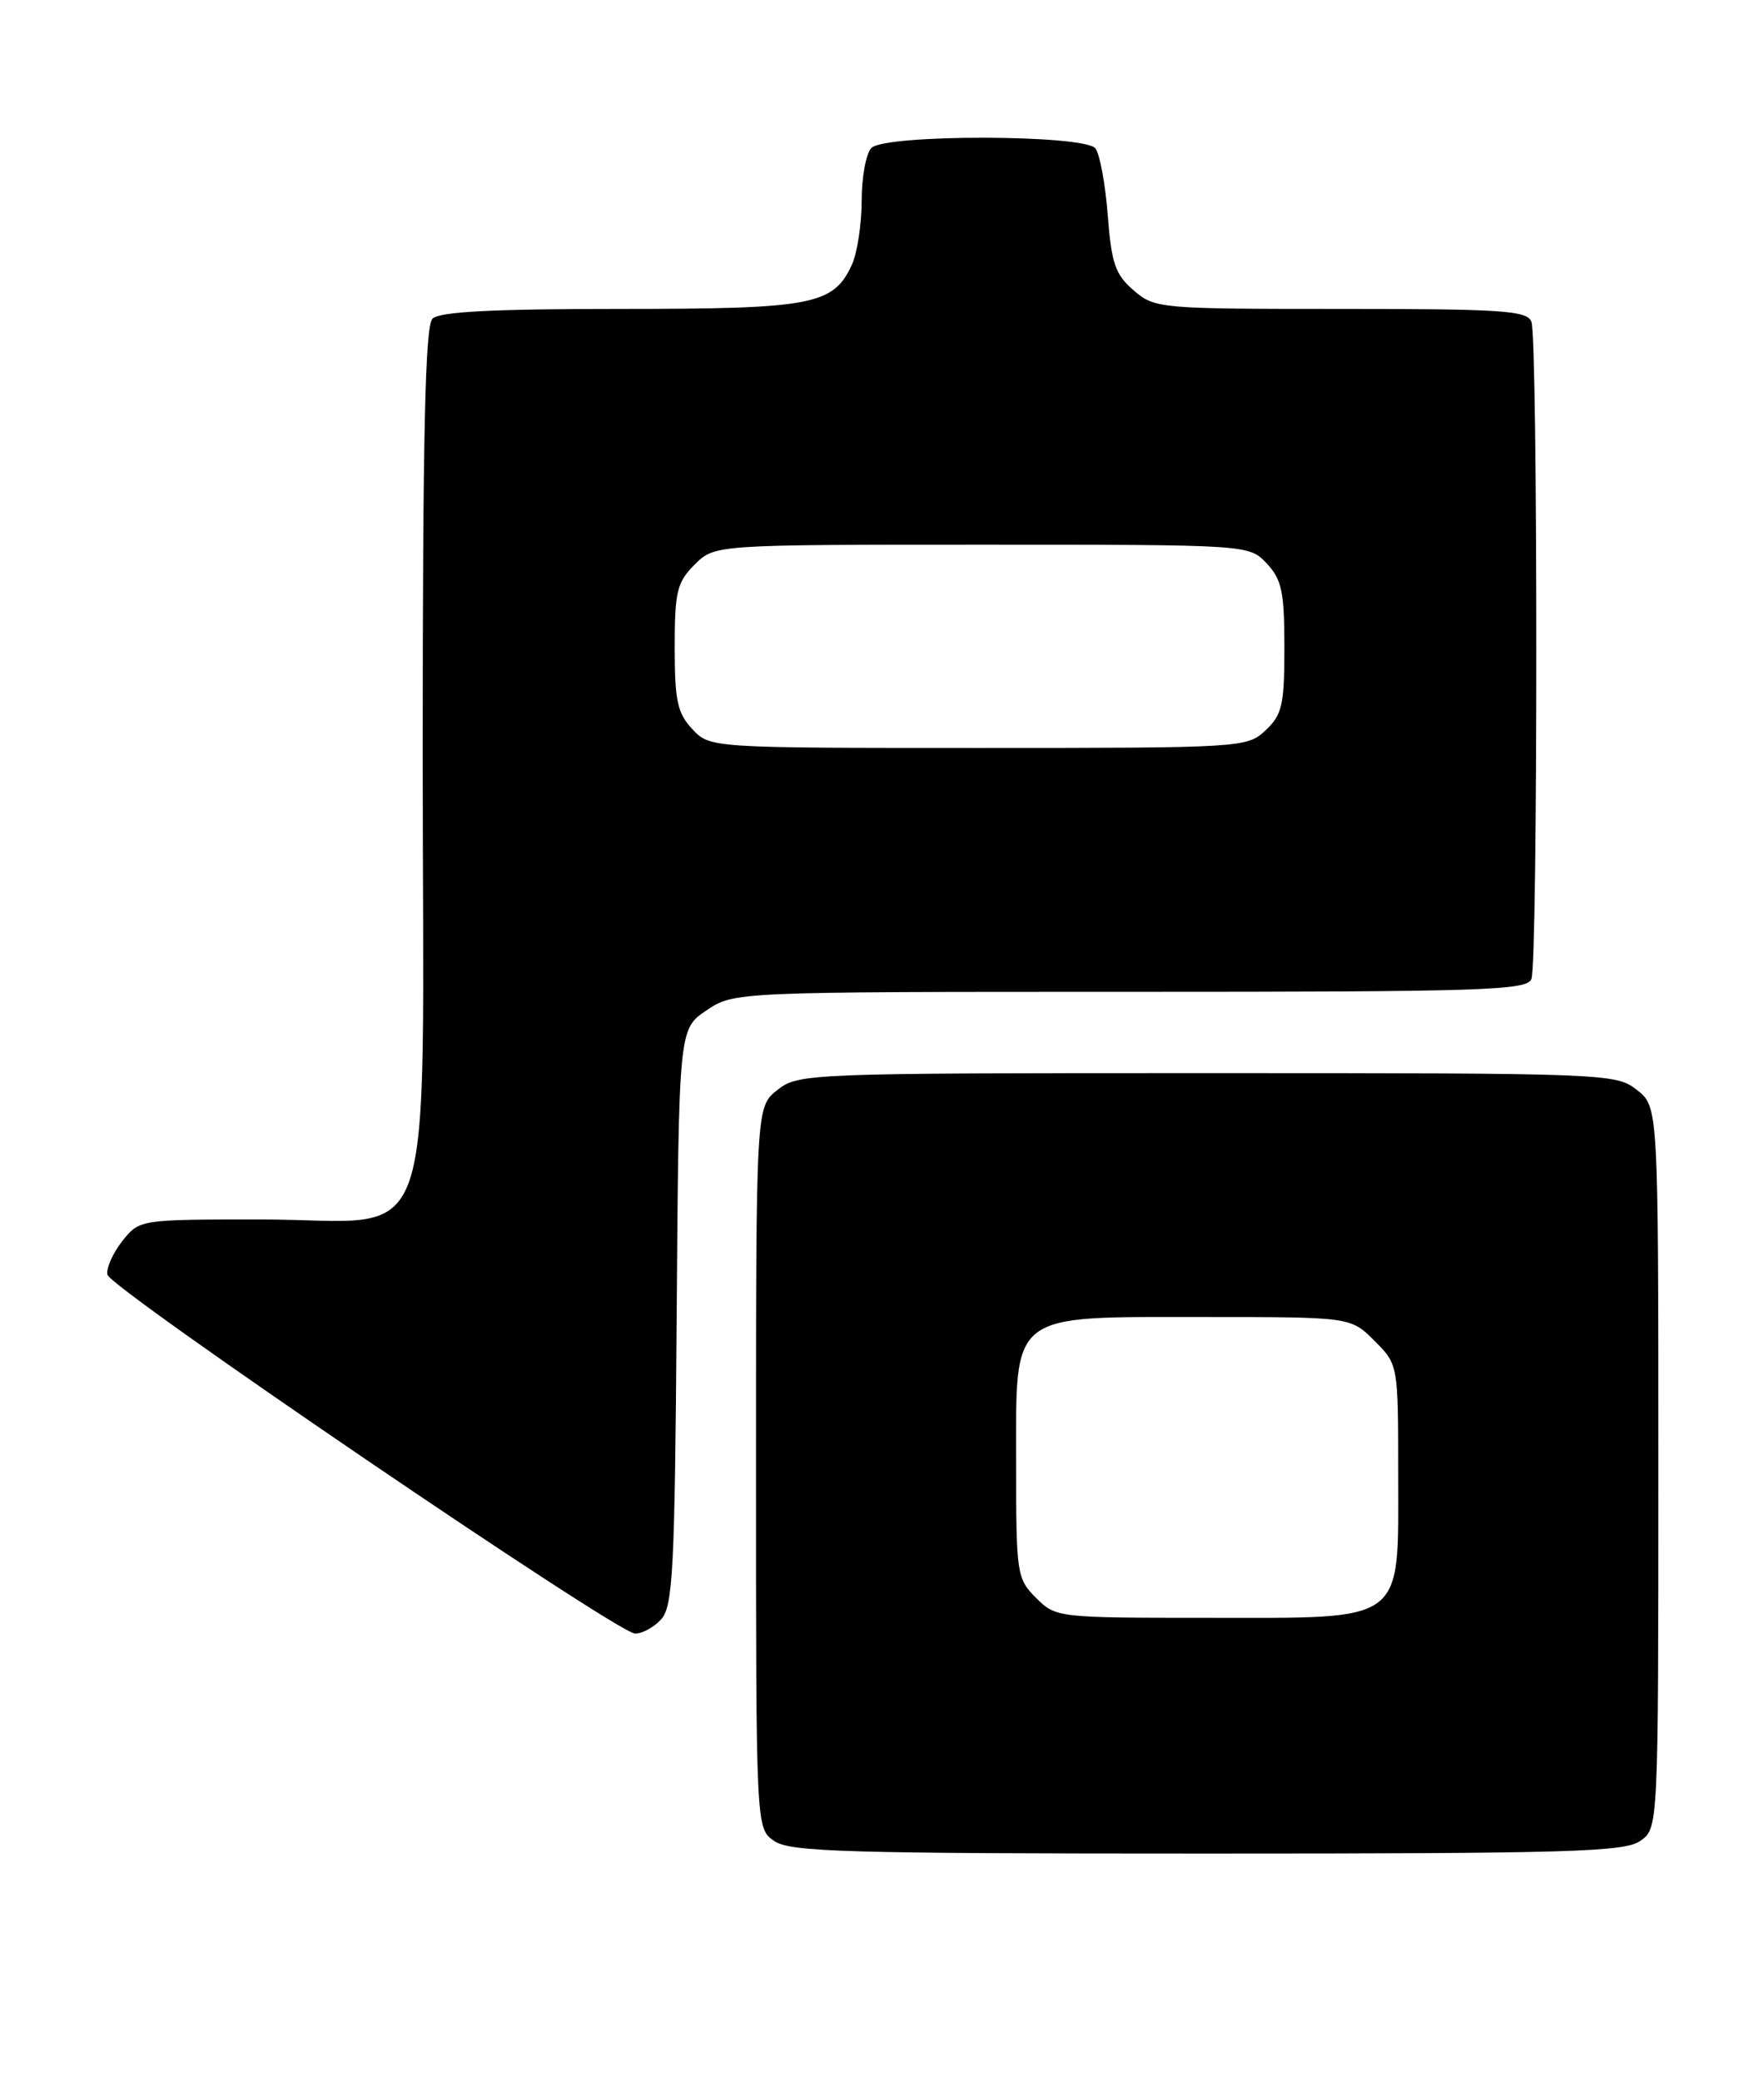 <?xml version="1.0" encoding="UTF-8" standalone="no"?>
<!DOCTYPE svg PUBLIC "-//W3C//DTD SVG 1.1//EN" "http://www.w3.org/Graphics/SVG/1.1/DTD/svg11.dtd" >
<svg xmlns="http://www.w3.org/2000/svg" xmlns:xlink="http://www.w3.org/1999/xlink" version="1.1" viewBox="0 0 217 256">
 <g >
 <path fill="currentColor"
d=" M 201.78 226.44 C 204.00 224.89 204.00 224.89 204.00 180.52 C 204.00 136.15 204.00 136.15 201.37 134.07 C 198.78 132.04 197.80 132.00 148.50 132.00 C 99.20 132.00 98.22 132.04 95.63 134.07 C 93.00 136.15 93.00 136.15 93.00 180.52 C 93.00 224.89 93.00 224.89 95.22 226.44 C 97.16 227.80 103.91 228.00 148.50 228.00 C 193.09 228.00 199.84 227.80 201.78 226.44 Z  M 81.33 199.19 C 82.78 197.59 83.01 193.16 83.24 161.98 C 83.50 126.58 83.50 126.58 86.90 124.29 C 90.30 122.00 90.30 122.00 139.04 122.00 C 182.57 122.00 187.85 121.83 188.39 120.42 C 189.19 118.35 189.19 41.65 188.39 39.58 C 187.86 38.20 184.85 38.00 164.95 38.00 C 142.61 38.00 142.05 37.95 139.46 35.72 C 137.19 33.77 136.73 32.41 136.27 26.47 C 135.98 22.64 135.29 18.94 134.75 18.25 C 133.39 16.54 108.91 16.49 107.20 18.20 C 106.54 18.86 106.00 21.76 106.00 24.65 C 106.00 27.54 105.46 31.09 104.81 32.53 C 102.53 37.52 100.01 38.00 76.25 38.00 C 60.59 38.00 54.06 38.34 53.20 39.20 C 52.30 40.10 52.00 53.37 52.00 92.75 C 52.00 156.45 54.24 150.00 32.12 150.00 C 17.15 150.00 17.15 150.00 15.03 152.68 C 13.87 154.16 13.05 156.01 13.21 156.79 C 13.56 158.49 75.80 200.83 78.10 200.93 C 78.97 200.97 80.43 200.18 81.33 199.19 Z  M 127.45 196.55 C 125.08 194.17 125.00 193.62 125.00 180.12 C 125.00 161.19 123.96 162.00 148.21 162.00 C 166.15 162.00 166.15 162.00 169.08 164.92 C 172.00 167.85 172.00 167.85 172.00 181.25 C 172.00 199.88 173.16 199.00 148.64 199.00 C 130.09 199.00 129.89 198.98 127.45 196.55 Z  M 85.17 89.69 C 83.33 87.72 83.00 86.20 83.00 79.64 C 83.00 72.77 83.27 71.64 85.45 69.45 C 87.91 67.00 87.91 67.00 120.78 67.00 C 153.65 67.00 153.65 67.00 155.83 69.31 C 157.68 71.29 158.00 72.79 158.00 79.64 C 158.00 86.72 157.73 87.90 155.69 89.83 C 153.41 91.97 152.88 92.00 120.36 92.00 C 87.35 92.00 87.35 92.00 85.17 89.69 Z "/>
</g>
</svg>